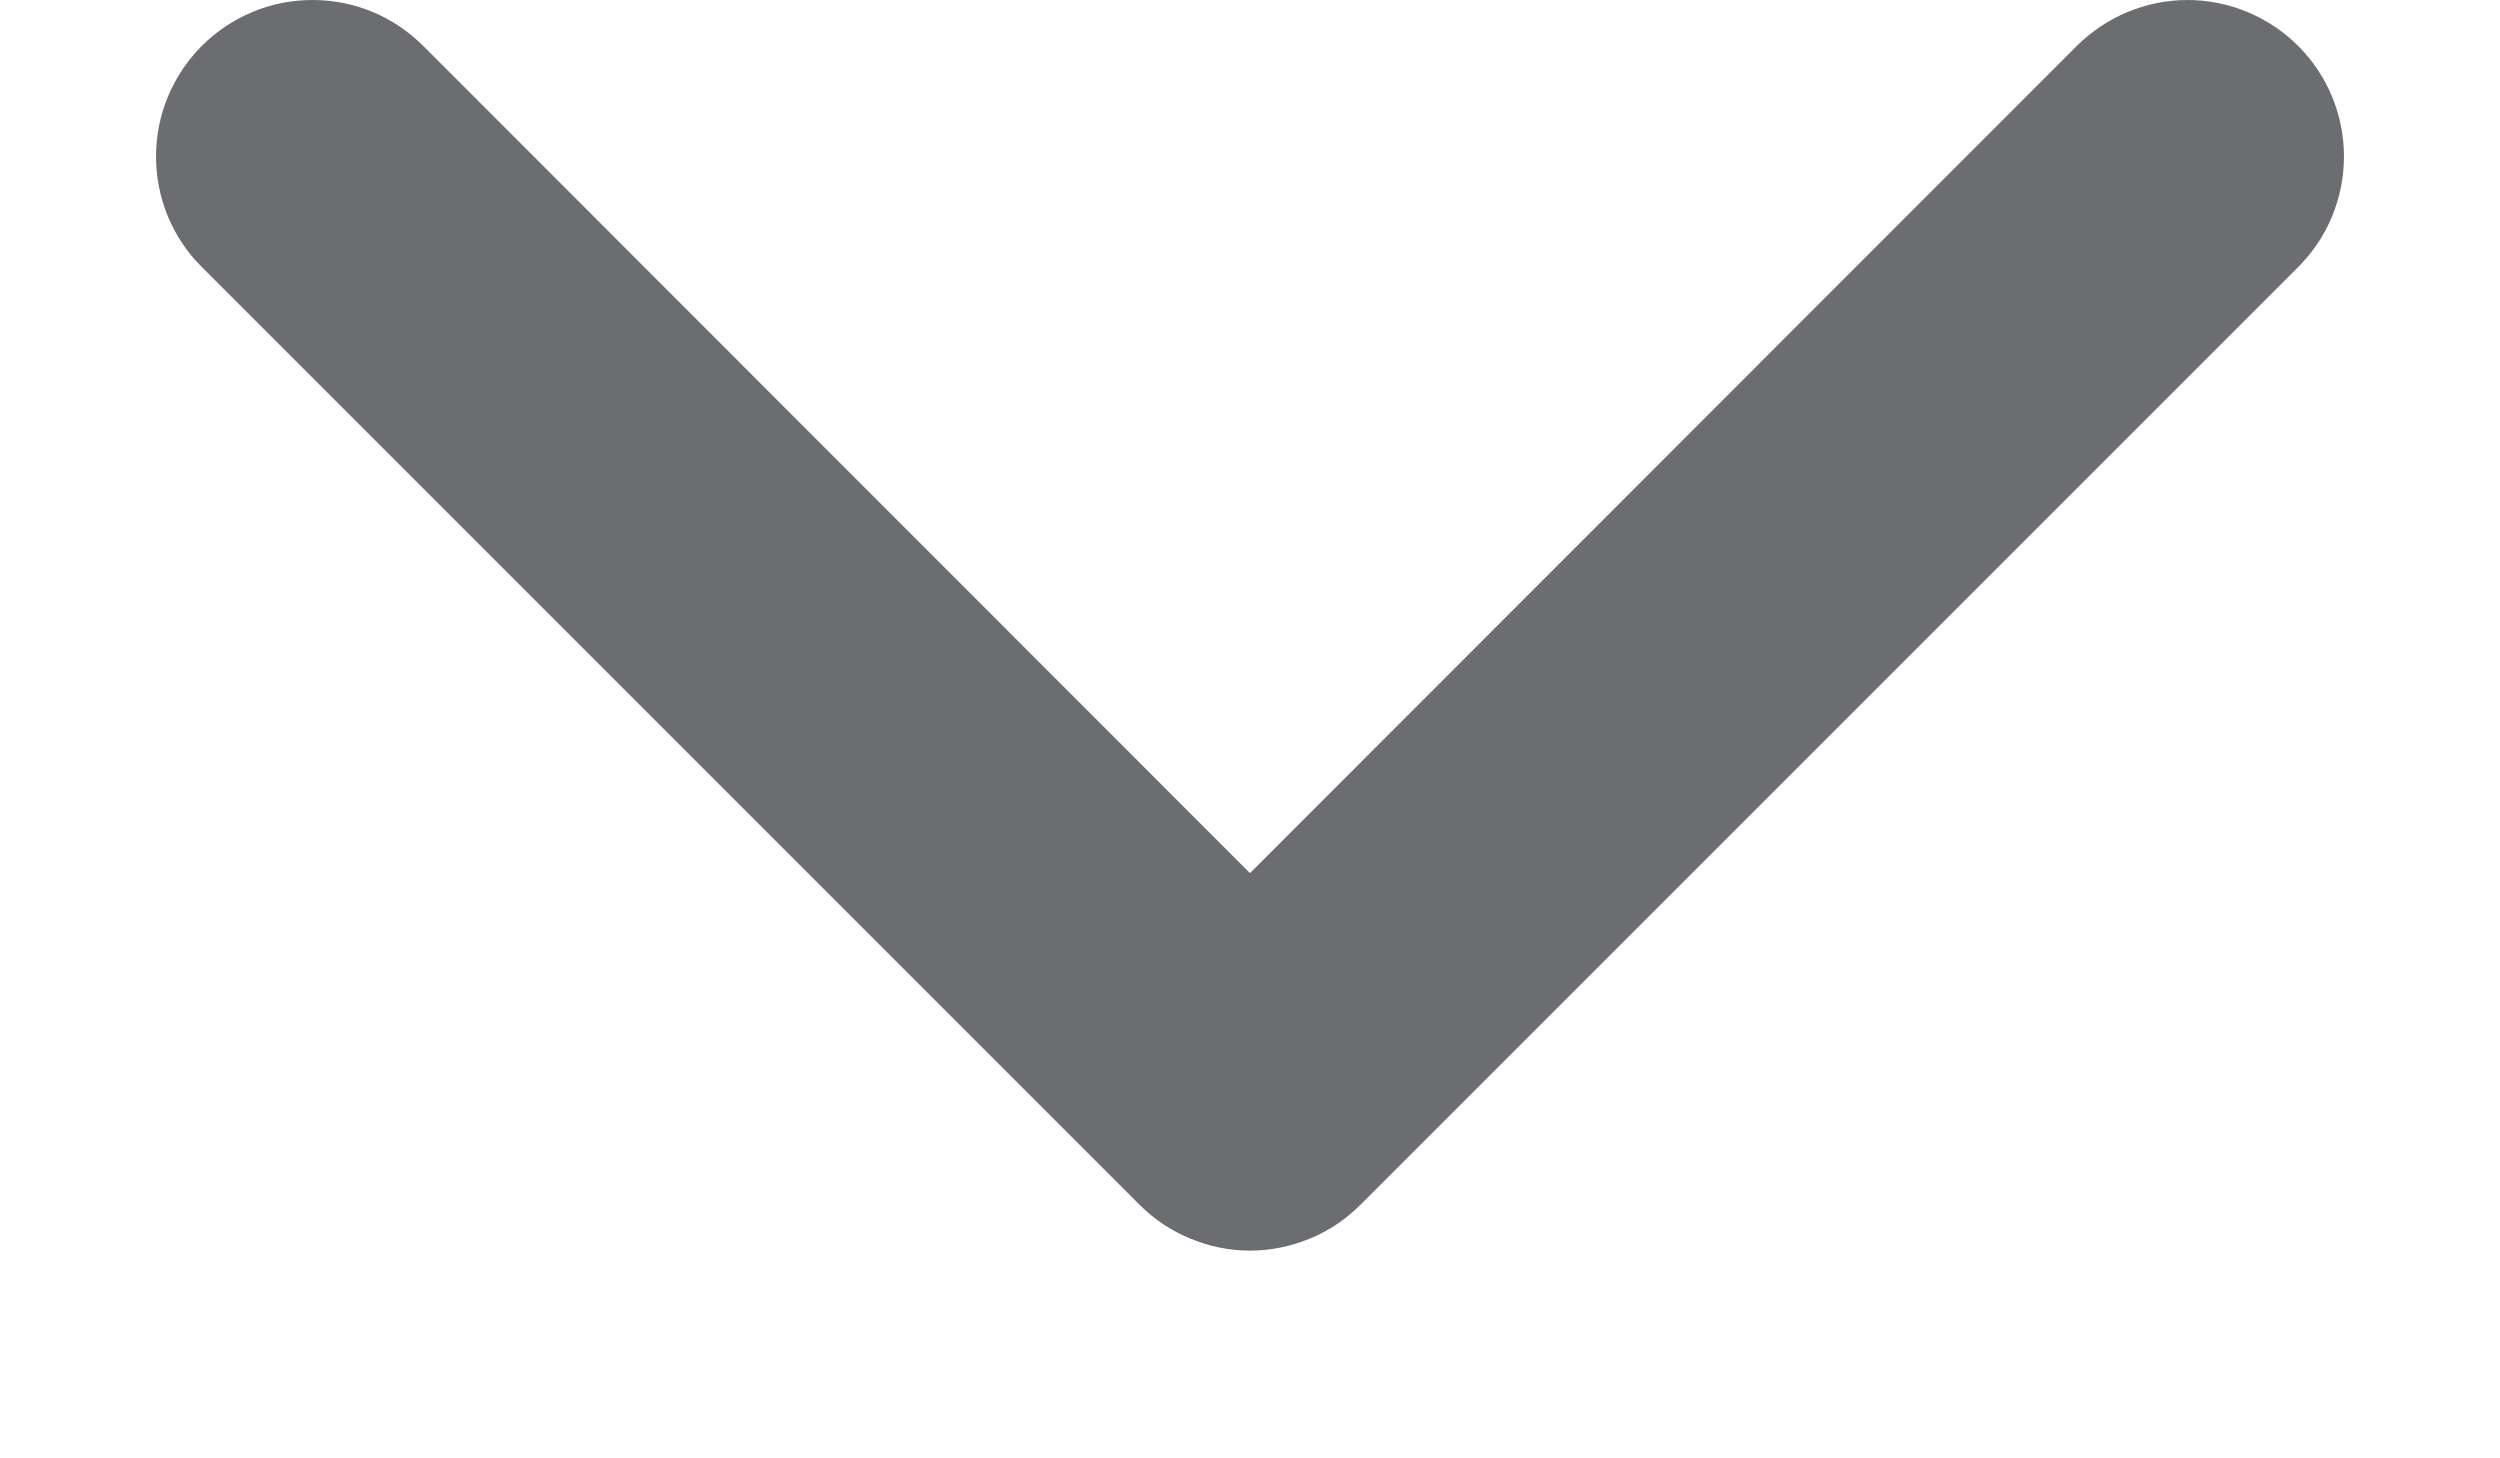 <svg width="12" height="7" viewBox="0 0 12 7" fill="none" xmlns="http://www.w3.org/2000/svg">
<path fill-rule="evenodd" clip-rule="evenodd" d="M0.969 0.22C1.039 0.15 1.122 0.095 1.213 0.057C1.304 0.019 1.401 0 1.5 0C1.599 0 1.696 0.019 1.788 0.057C1.879 0.095 1.961 0.15 2.031 0.22L6 4.191L9.969 0.22C10.11 0.08 10.301 0 10.5 0C10.699 0 10.89 0.08 11.031 0.22C11.172 0.361 11.251 0.552 11.251 0.751C11.251 0.951 11.172 1.142 11.031 1.282L6.531 5.782C6.461 5.852 6.379 5.908 6.288 5.945C6.196 5.983 6.099 6.003 6 6.003C5.901 6.003 5.804 5.983 5.713 5.945C5.622 5.908 5.539 5.852 5.469 5.782L0.969 1.282C0.899 1.213 0.844 1.13 0.806 1.039C0.768 0.948 0.749 0.85 0.749 0.751C0.749 0.653 0.768 0.555 0.806 0.464C0.844 0.373 0.899 0.29 0.969 0.22Z" fill="#6C6D71"/>
</svg>

